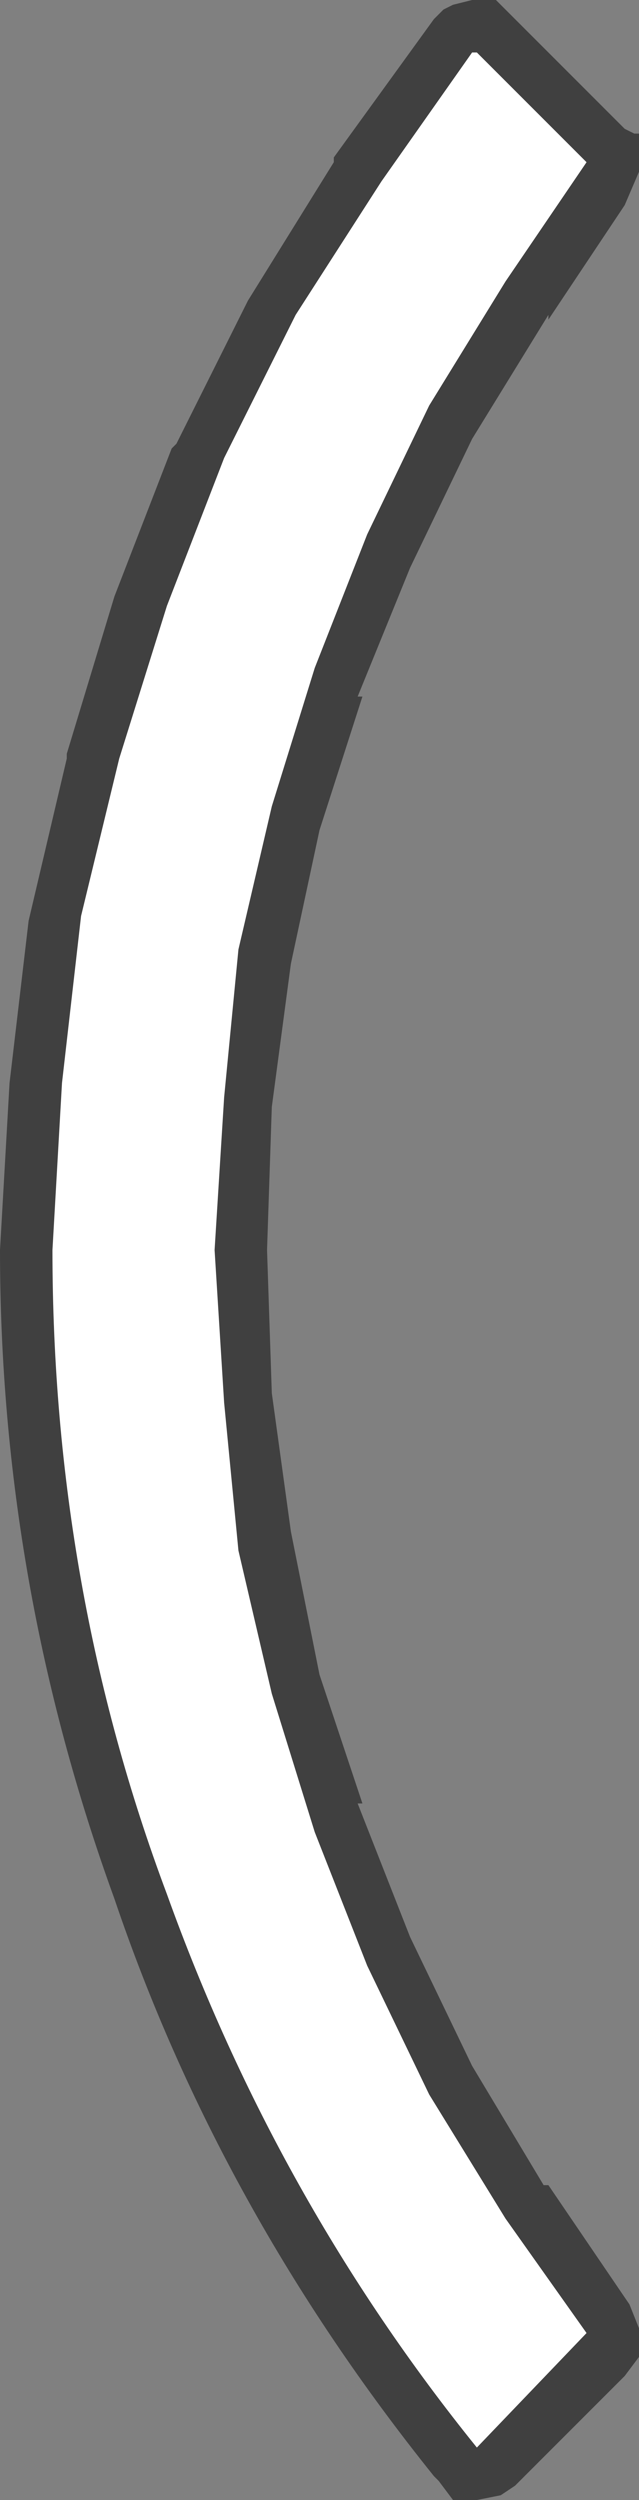 <?xml version="1.0" encoding="UTF-8" standalone="no"?>
<svg xmlns:xlink="http://www.w3.org/1999/xlink" height="26.2px" width="6.7px" xmlns="http://www.w3.org/2000/svg">
  <rect width="100%" height="100%" fill="#808080" stroke="none"/>
  <g transform="matrix(1.0, 0.0, 0.0, 1.0, 2.8, 13.1)">
    <path d="M1.95 -13.05 L2.15 -13.1 2.25 -13.1 2.35 -13.1 2.4 -13.1 2.6 -12.9 3.75 -11.75 Q3.75 -11.75 3.85 -11.7 L3.9 -11.7 3.9 -11.6 3.9 -11.3 3.75 -10.95 2.95 -9.75 2.95 -9.8 2.15 -8.5 1.5 -7.15 0.95 -5.8 1.0 -5.8 0.55 -4.4 0.25 -3.0 0.05 -1.5 0.0 0.0 0.05 1.5 0.25 2.95 0.55 4.45 1.0 5.8 0.95 5.8 1.5 7.2 2.15 8.55 2.9 9.8 2.95 9.8 3.8 11.05 3.9 11.3 3.9 11.6 3.75 11.8 2.6 12.95 2.45 13.05 2.2 13.1 2.15 13.1 1.95 13.1 1.8 12.9 1.75 12.85 Q-0.5 10.05 -1.6 6.8 -2.8 3.5 -2.8 0.0 L-2.7 -1.75 -2.5 -3.45 -2.1 -5.15 -2.1 -5.2 -1.6 -6.85 -1.6 -6.9 -1.6 -6.85 -1.0 -8.4 -0.95 -8.45 -0.2 -9.95 0.7 -11.4 0.7 -11.45 1.75 -12.9 1.8 -12.95 1.85 -13.0 1.95 -13.05" fill="#000000" fill-opacity="0.498" fill-rule="evenodd" stroke="none"/>
    <path d="M2.2 -12.55 L3.35 -11.4 2.5 -10.15 1.7 -8.85 1.05 -7.5 0.5 -6.1 0.05 -4.65 -0.3 -3.15 -0.45 -1.6 -0.55 0.0 -0.45 1.6 -0.3 3.15 0.05 4.65 0.5 6.1 1.05 7.5 1.7 8.85 2.5 10.15 3.35 11.35 2.2 12.55 Q0.1 9.95 -1.05 6.75 -2.25 3.55 -2.25 0.0 L-2.15 -1.75 -1.95 -3.5 -1.55 -5.15 -1.05 -6.75 -0.45 -8.3 0.3 -9.8 1.2 -11.2 2.15 -12.55 2.2 -12.55" fill="#ffffff" fill-rule="evenodd" stroke="none"/>
  </g>
</svg>
